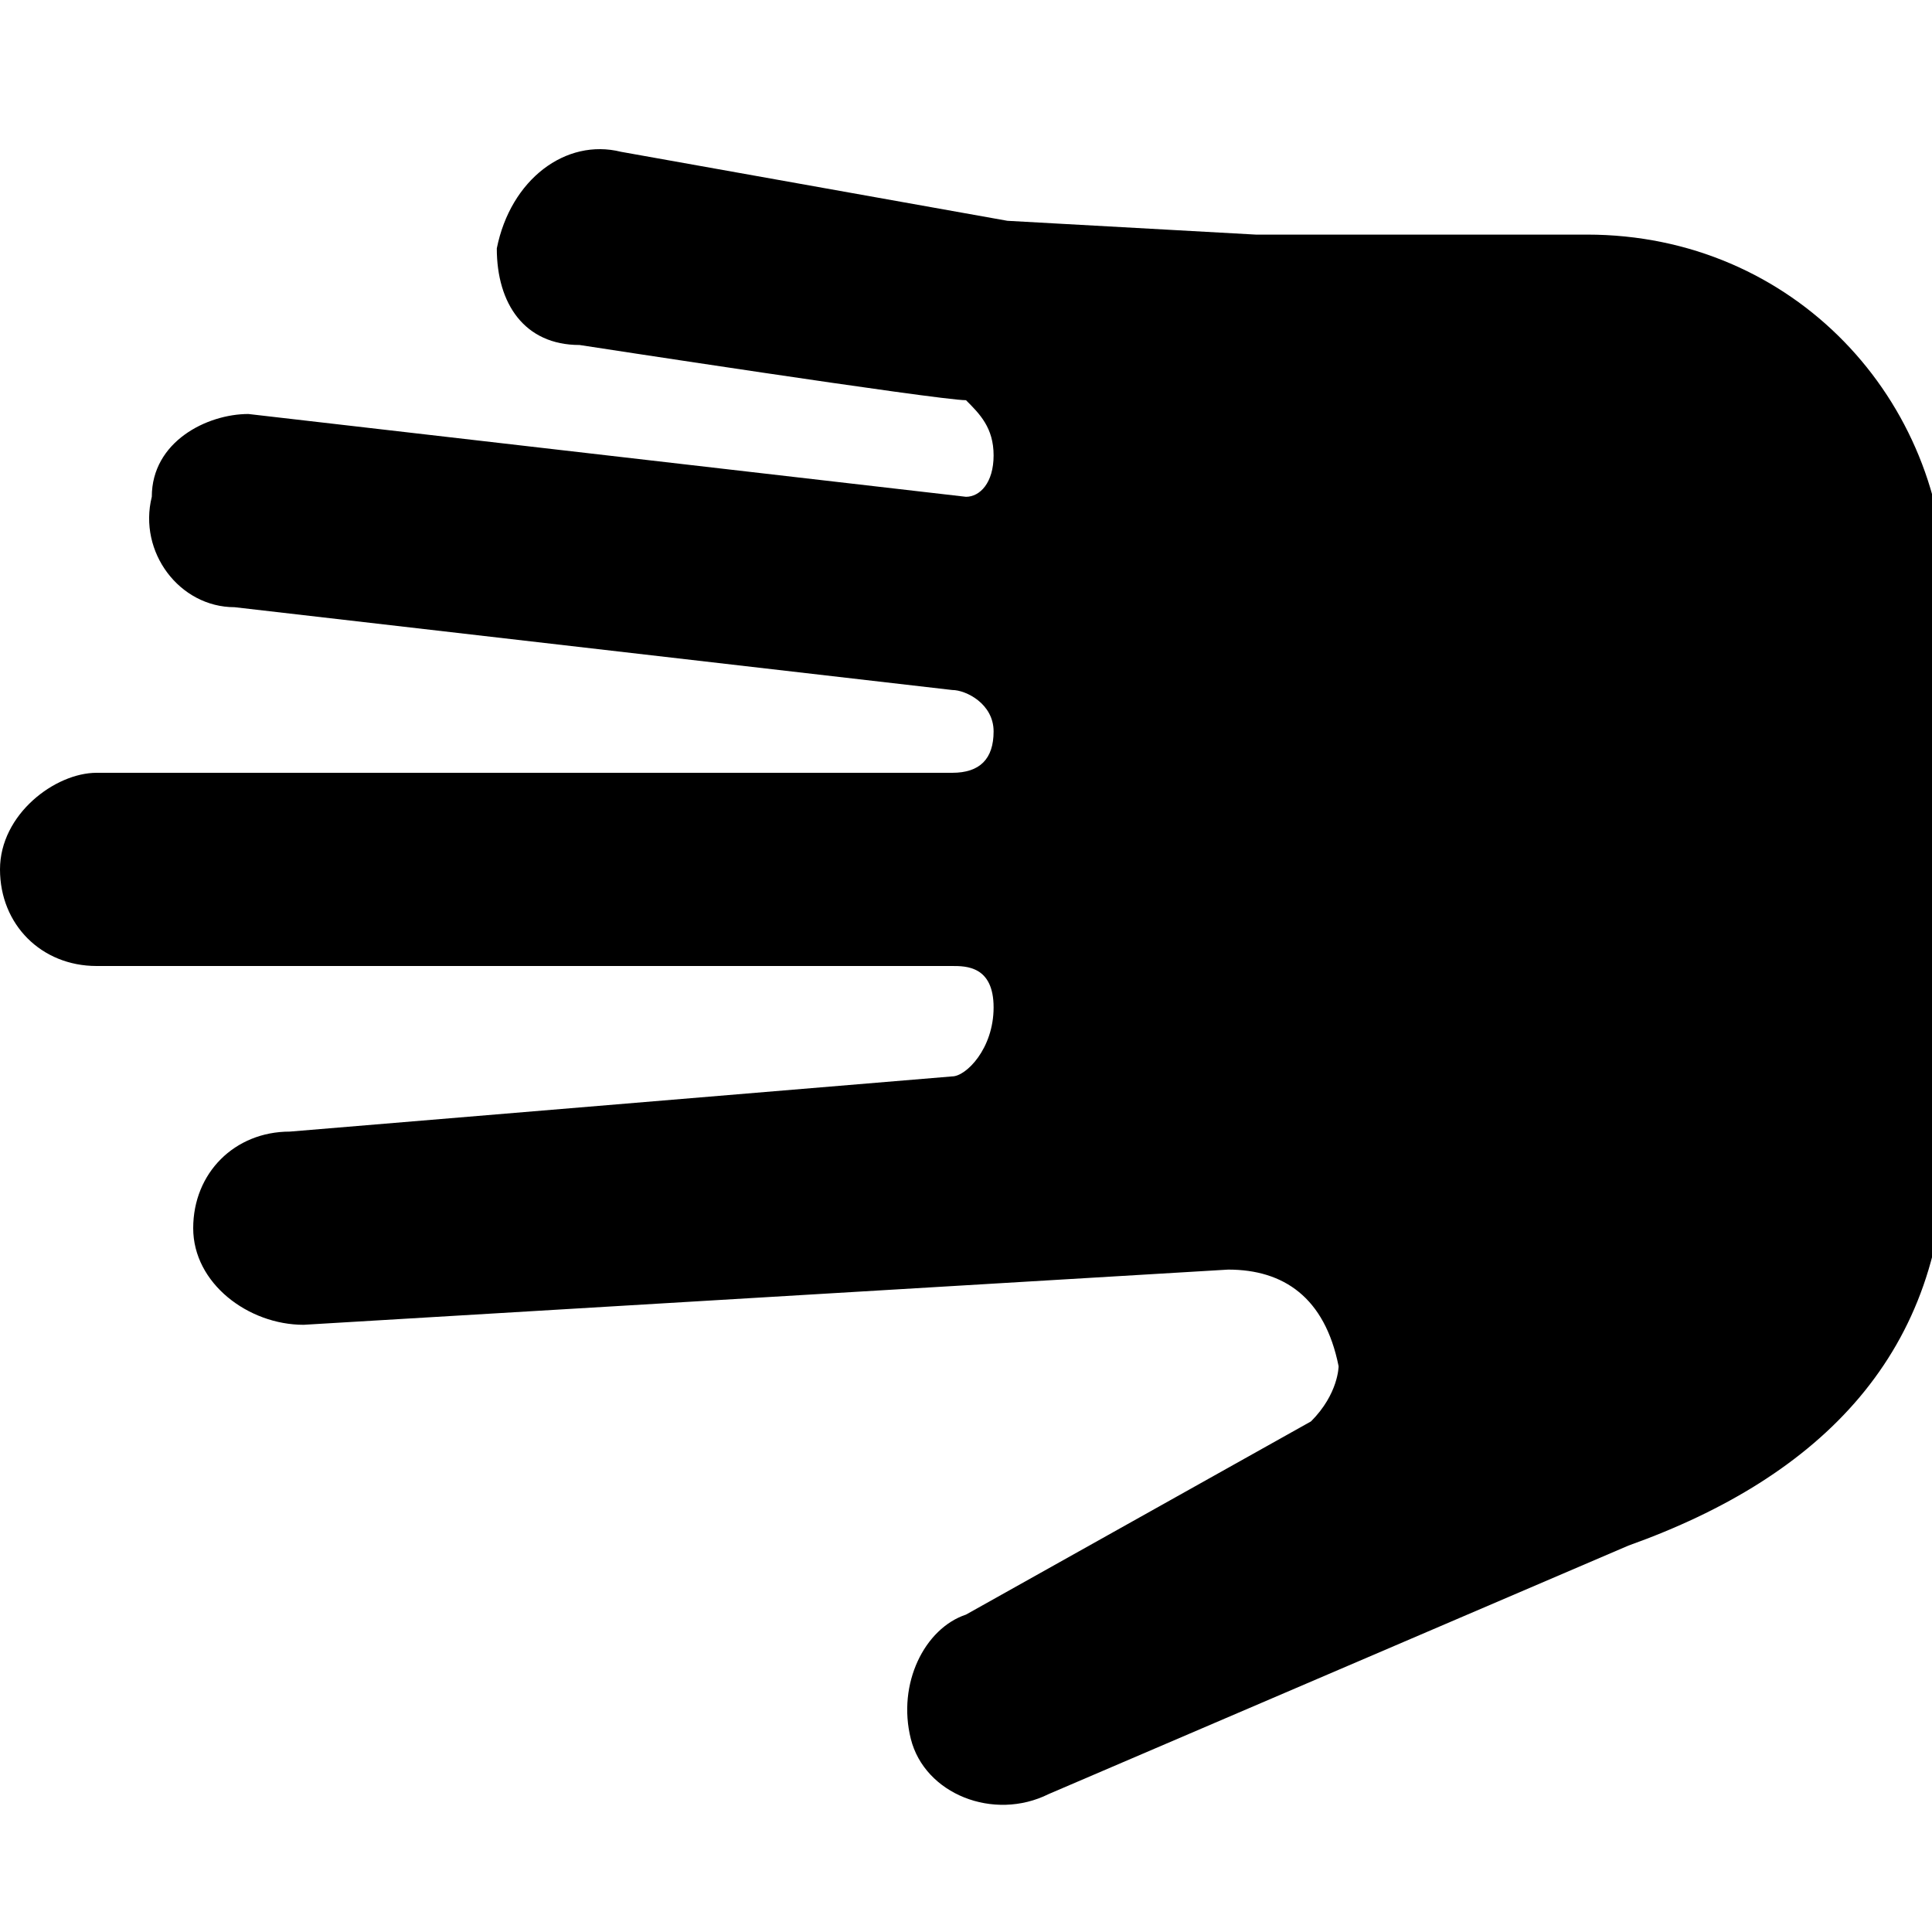 <?xml version="1.0" encoding="utf-8"?>
<!-- Generator: Adobe Illustrator 25.2.1, SVG Export Plug-In . SVG Version: 6.00 Build 0)  -->
<svg version="1.1" id="Ebene_1" xmlns="http://www.w3.org/2000/svg" xmlns:xlink="http://www.w3.org/1999/xlink" x="0px" y="0px"
	 viewBox="0 0 14 14" style="enable-background:new 0 0 14 14;" xml:space="preserve">
<g>
	<path d="M3.6,1.8c0,0.4,0.2,0.7,0.6,0.7c0,0,2.6,0.4,2.8,0.4C7.1,3,7.2,3.1,7.2,3.3S7.1,3.6,7,3.6L1.8,3C1.5,3,1.1,3.2,1.1,3.6
		C1,4,1.3,4.4,1.7,4.4L6.9,5C7,5,7.2,5.1,7.2,5.3c0,0.2-0.1,0.3-0.3,0.3l-6.2,0C0.4,5.6,0,5.9,0,6.3C0,6.7,0.3,7,0.7,7h6.2
		c0.1,0,0.3,0,0.3,0.3S7,7.8,6.9,7.8L2.1,8.2c-0.4,0-0.7,0.3-0.7,0.7c0,0.4,0.4,0.7,0.8,0.7l6.7-0.4c0.4,0,0.7,0.2,0.8,0.7
		c0,0,0,0.2-0.2,0.4L7,11.7c-0.3,0.1-0.5,0.5-0.4,0.9C6.7,13,7.2,13.2,7.6,13l4.2-1.8c1.4-0.5,2.3-1.4,2.3-2.9v-4
		c0-1.4-1.1-2.6-2.6-2.6H9.1L7.3,1.6L4.5,1.1C4.1,1,3.7,1.3,3.6,1.8z"/>
</g>
</svg>
